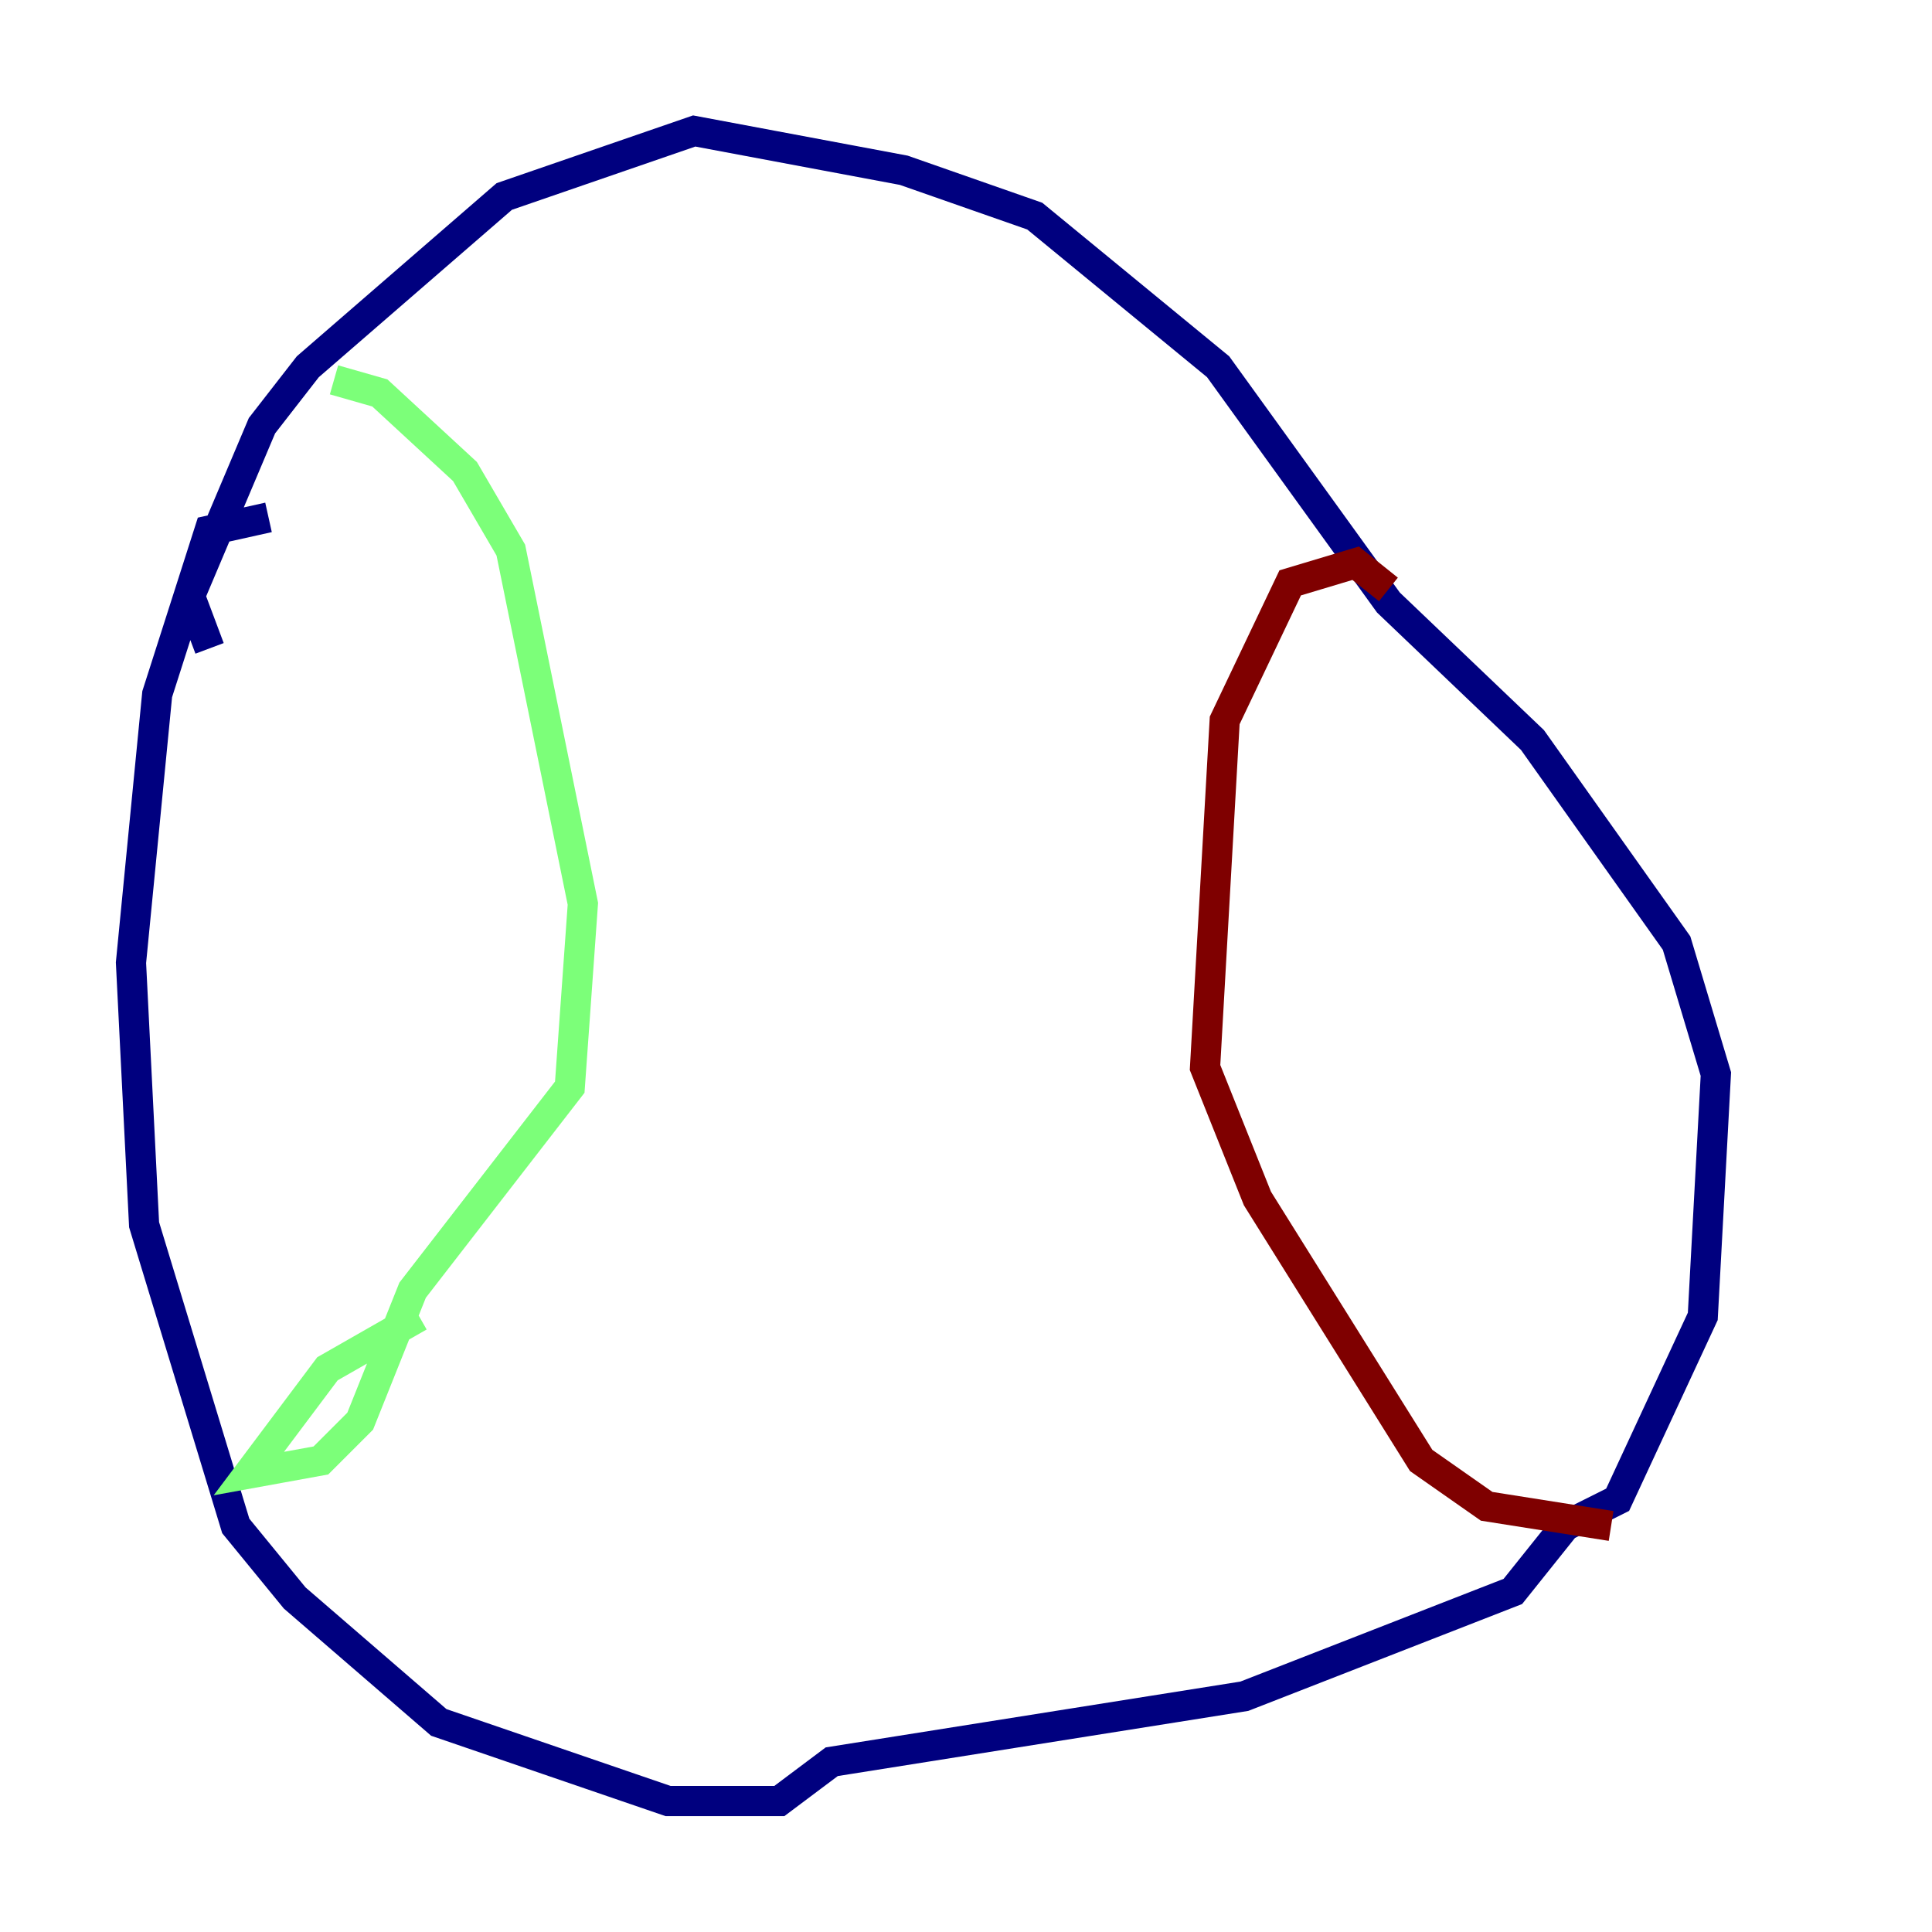 <?xml version="1.0" encoding="utf-8" ?>
<svg baseProfile="tiny" height="128" version="1.2" viewBox="0,0,128,128" width="128" xmlns="http://www.w3.org/2000/svg" xmlns:ev="http://www.w3.org/2001/xml-events" xmlns:xlink="http://www.w3.org/1999/xlink"><defs /><polyline fill="none" points="13.885,42.956 12.583,39.485 17.356,28.203 20.393,24.298 33.41,13.017 45.993,8.678 59.878,11.281 68.556,14.319 80.705,24.298 91.986,39.919 101.532,49.031 111.078,62.481 113.681,71.159 112.814,87.214 107.173,99.363 103.702,101.098 100.231,105.437 82.441,112.38 55.105,116.719 51.634,119.322 44.258,119.322 29.071,114.115 19.525,105.871 15.62,101.098 9.546,81.139 8.678,63.783 10.414,45.993 13.885,35.146 17.79,34.278" stroke="#00007f" stroke-width="2" /><polyline fill="none" points="22.129,25.166 25.166,26.034 30.807,31.241 33.844,36.447 38.617,59.878 37.749,72.027 27.336,85.478 23.864,94.156 21.261,96.759 16.488,97.627 21.695,90.685 27.77,87.214" stroke="#7cff79" stroke-width="2" /><polyline fill="none" points="91.986,39.051 89.817,37.315 85.478,38.617 81.139,47.729 79.837,70.725 83.308,79.403 94.156,96.759 98.495,99.797 106.739,101.098" stroke="#7f0000" stroke-width="2" /></svg>